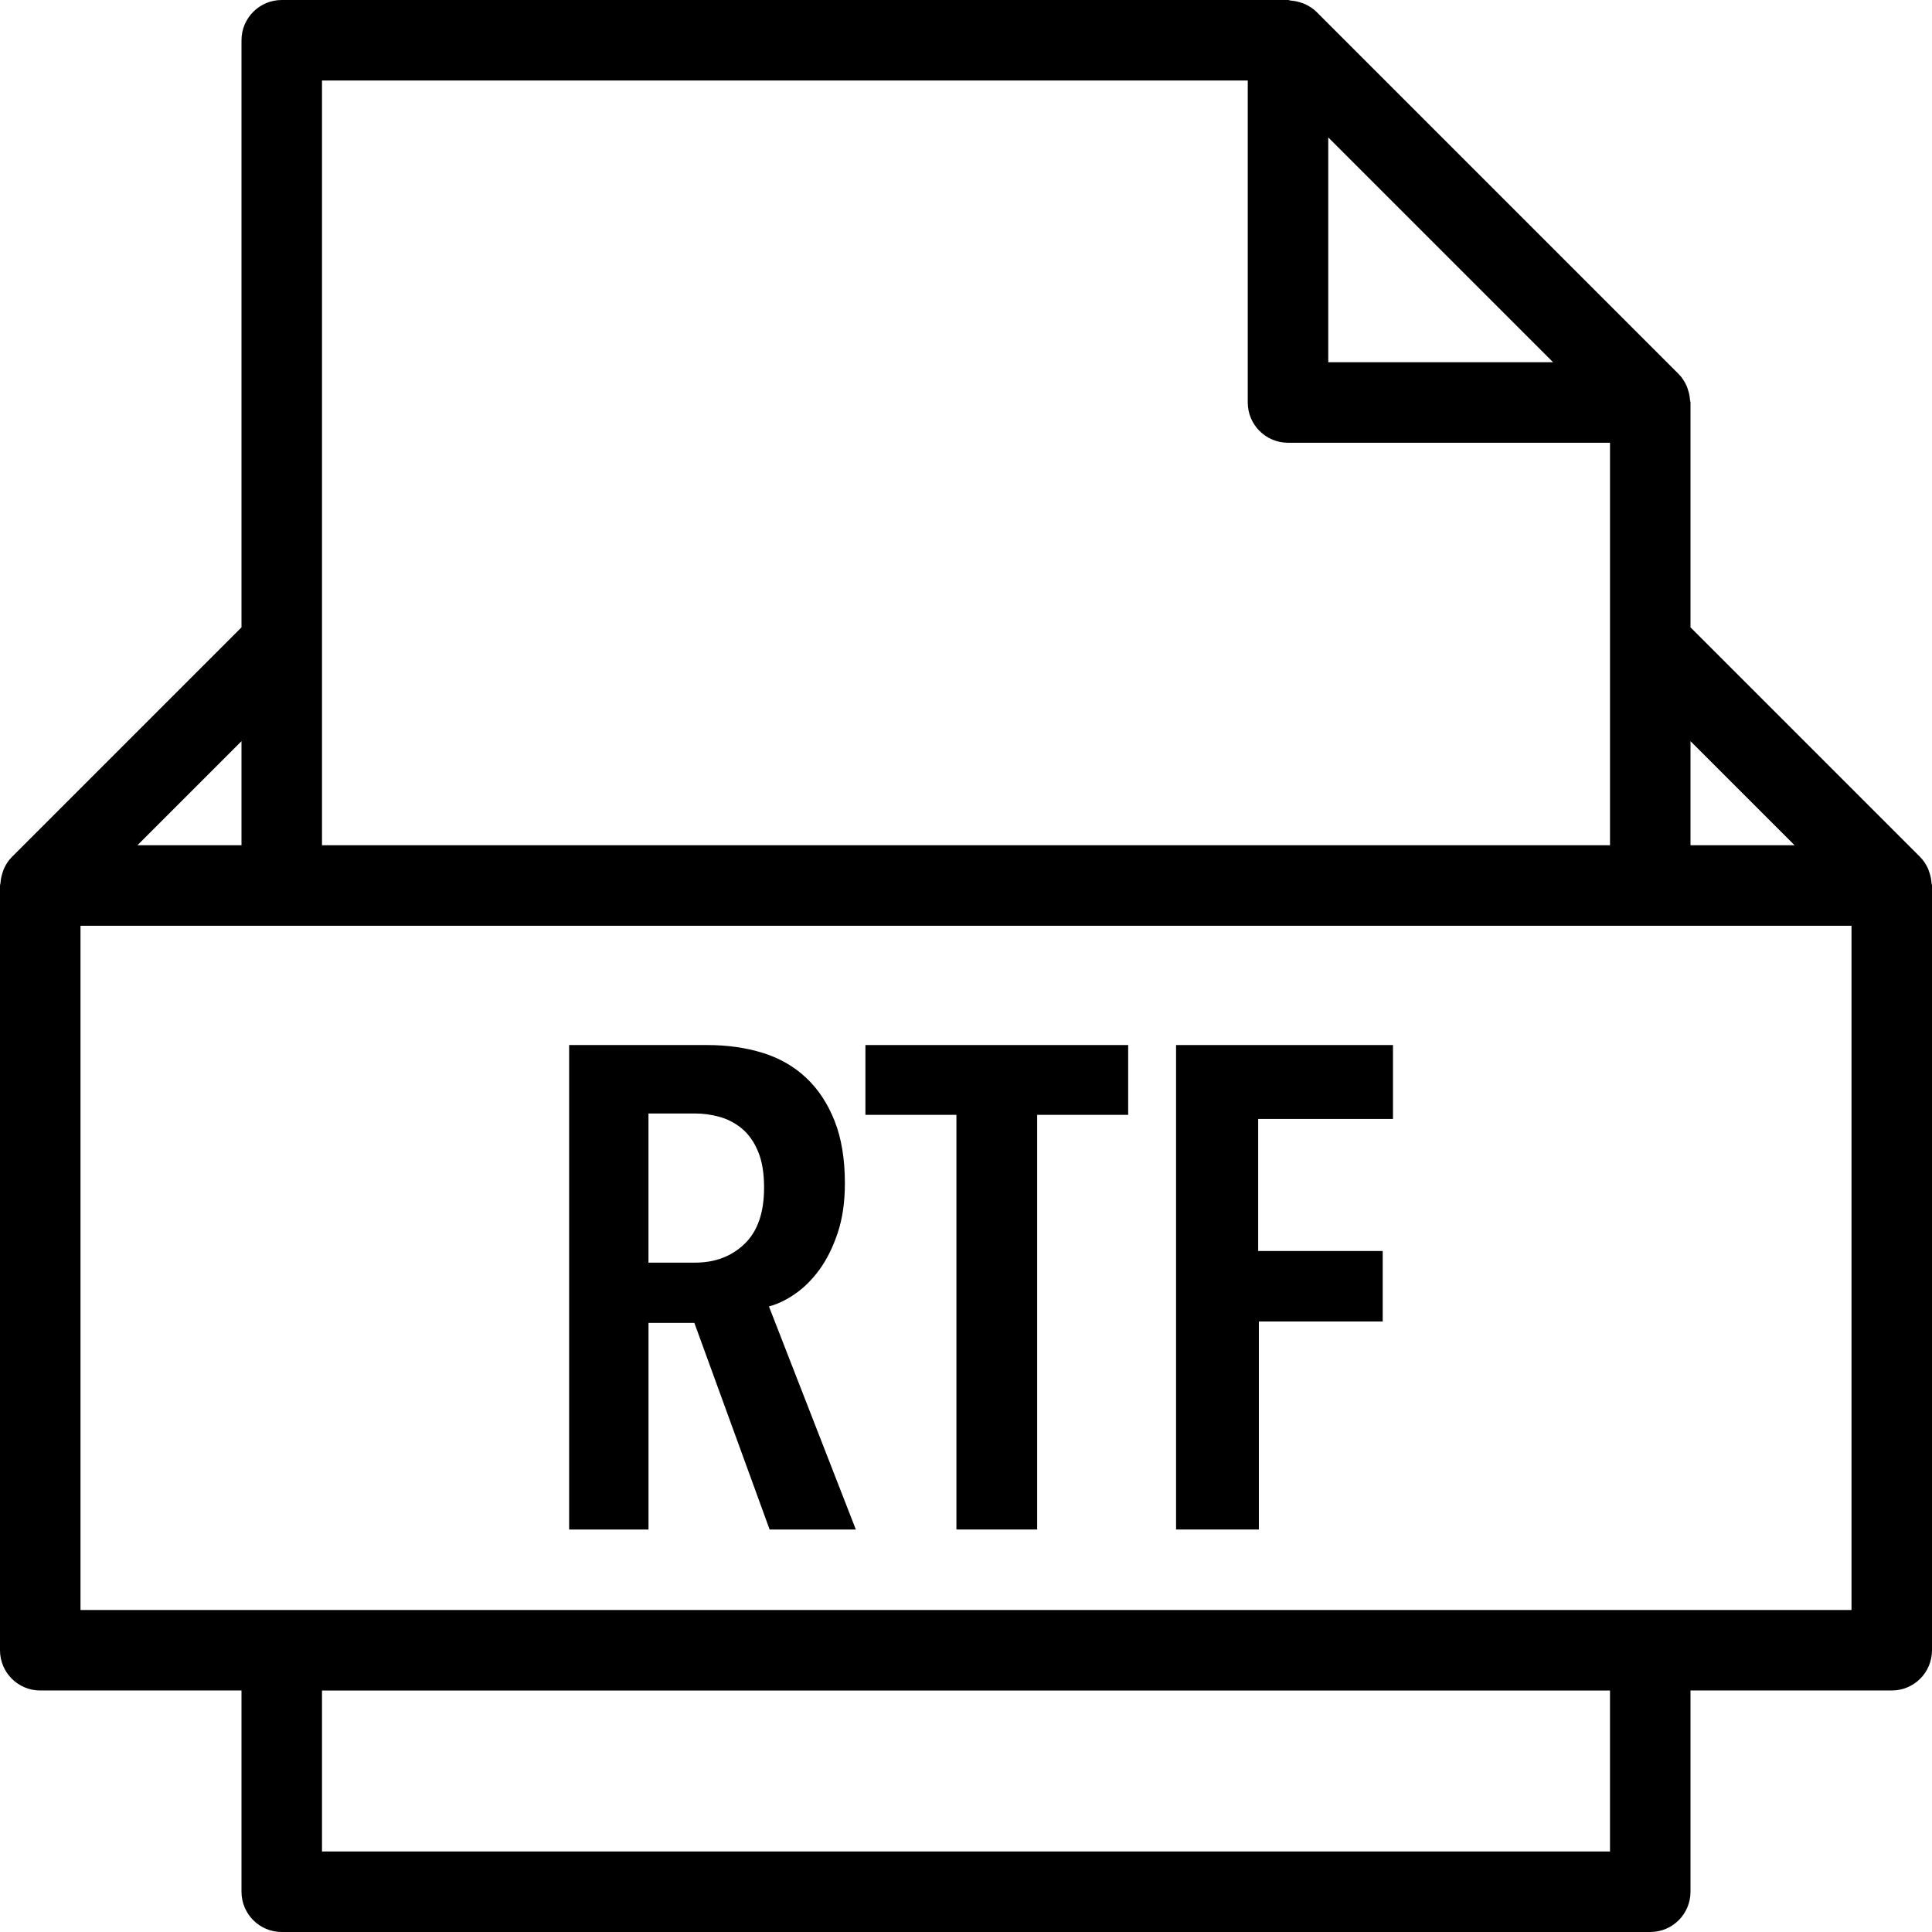 <?xml version="1.0" encoding="iso-8859-1"?>
<!-- Generator: Adobe Illustrator 19.0.0, SVG Export Plug-In . SVG Version: 6.00 Build 0)  -->
<svg version="1.1" id="Capa_1" xmlns="http://www.w3.org/2000/svg" xmlns:xlink="http://www.w3.org/1999/xlink" x="0px" y="0px"
	 viewBox="0 0 48 48" style="enable-background:new 0 0 48 48;" xml:space="preserve">
<g>
	<g>
		<path d="M47.988,21.94c-0.006-0.091-0.023-0.179-0.054-0.266c-0.011-0.032-0.019-0.063-0.033-0.094
			c-0.048-0.103-0.108-0.199-0.191-0.283c-0.001-0.002-0.002-0.003-0.004-0.005L42,15.586V10c0-0.021-0.011-0.04-0.012-0.061
			c-0.006-0.089-0.023-0.175-0.052-0.259c-0.011-0.032-0.019-0.062-0.033-0.093c-0.049-0.106-0.11-0.207-0.196-0.293l-9-9
			c-0.085-0.085-0.186-0.146-0.291-0.195c-0.032-0.015-0.065-0.024-0.099-0.035c-0.081-0.027-0.164-0.044-0.249-0.05
			C32.044,0.012,32.023,0,32,0H7C6.447,0,6,0.448,6,1v14.586l-5.706,5.706c-0.002,0.002-0.002,0.003-0.004,0.005
			c-0.083,0.083-0.143,0.18-0.191,0.283c-0.014,0.03-0.022,0.062-0.033,0.094c-0.03,0.086-0.048,0.174-0.054,0.266
			C0.011,21.961,0,21.979,0,22v19c0,0.552,0.447,1,1,1h5v5c0,0.552,0.447,1,1,1h34c0.553,0,1-0.448,1-1v-5h5c0.553,0,1-0.448,1-1V22
			C48,21.979,47.989,21.961,47.988,21.94z M44.586,21H42v-2.586L44.586,21z M38.586,9H33V3.414L38.586,9z M8,2h23v8
			c0,0.552,0.447,1,1,1h8v5v5H8v-5V2z M6,18.414V21H3.414L6,18.414z M40,46H8v-4h32V46z M46,40H2V23h5h34h5V40z"/>
		<path d="M19.758,32.143c0.221-0.153,0.422-0.354,0.604-0.603c0.181-0.249,0.331-0.552,0.451-0.91
			c0.119-0.357,0.178-0.767,0.178-1.232c0-0.601-0.085-1.116-0.255-1.547c-0.17-0.431-0.405-0.788-0.705-1.071
			c-0.3-0.283-0.66-0.49-1.08-0.621c-0.419-0.13-0.878-0.195-1.377-0.195H14.14V38h1.972v-5.134h1.139L19.121,38h2.142l-2.159-5.542
			C19.319,32.401,19.538,32.297,19.758,32.143z M18.5,30.902c-0.323,0.312-0.734,0.468-1.233,0.468h-1.156v-3.706h1.156
			c0.204,0,0.408,0.028,0.612,0.085s0.388,0.153,0.552,0.289s0.298,0.323,0.399,0.561c0.102,0.238,0.153,0.538,0.153,0.901
			C18.985,30.123,18.823,30.591,18.5,30.902z"/>
		<polygon points="21.501,27.698 23.762,27.698 23.762,38 25.768,38 25.768,27.698 28.029,27.698 28.029,25.964 21.501,25.964 		"/>
		<polygon points="29.219,38 31.276,38 31.276,32.832 34.353,32.832 34.353,31.081 31.259,31.081 31.259,27.8 34.608,27.8 
			34.608,25.964 29.219,25.964 		"/>
	</g>
</g>
<g>
</g>
<g>
</g>
<g>
</g>
<g>
</g>
<g>
</g>
<g>
</g>
<g>
</g>
<g>
</g>
<g>
</g>
<g>
</g>
<g>
</g>
<g>
</g>
<g>
</g>
<g>
</g>
<g>
</g>
</svg>
